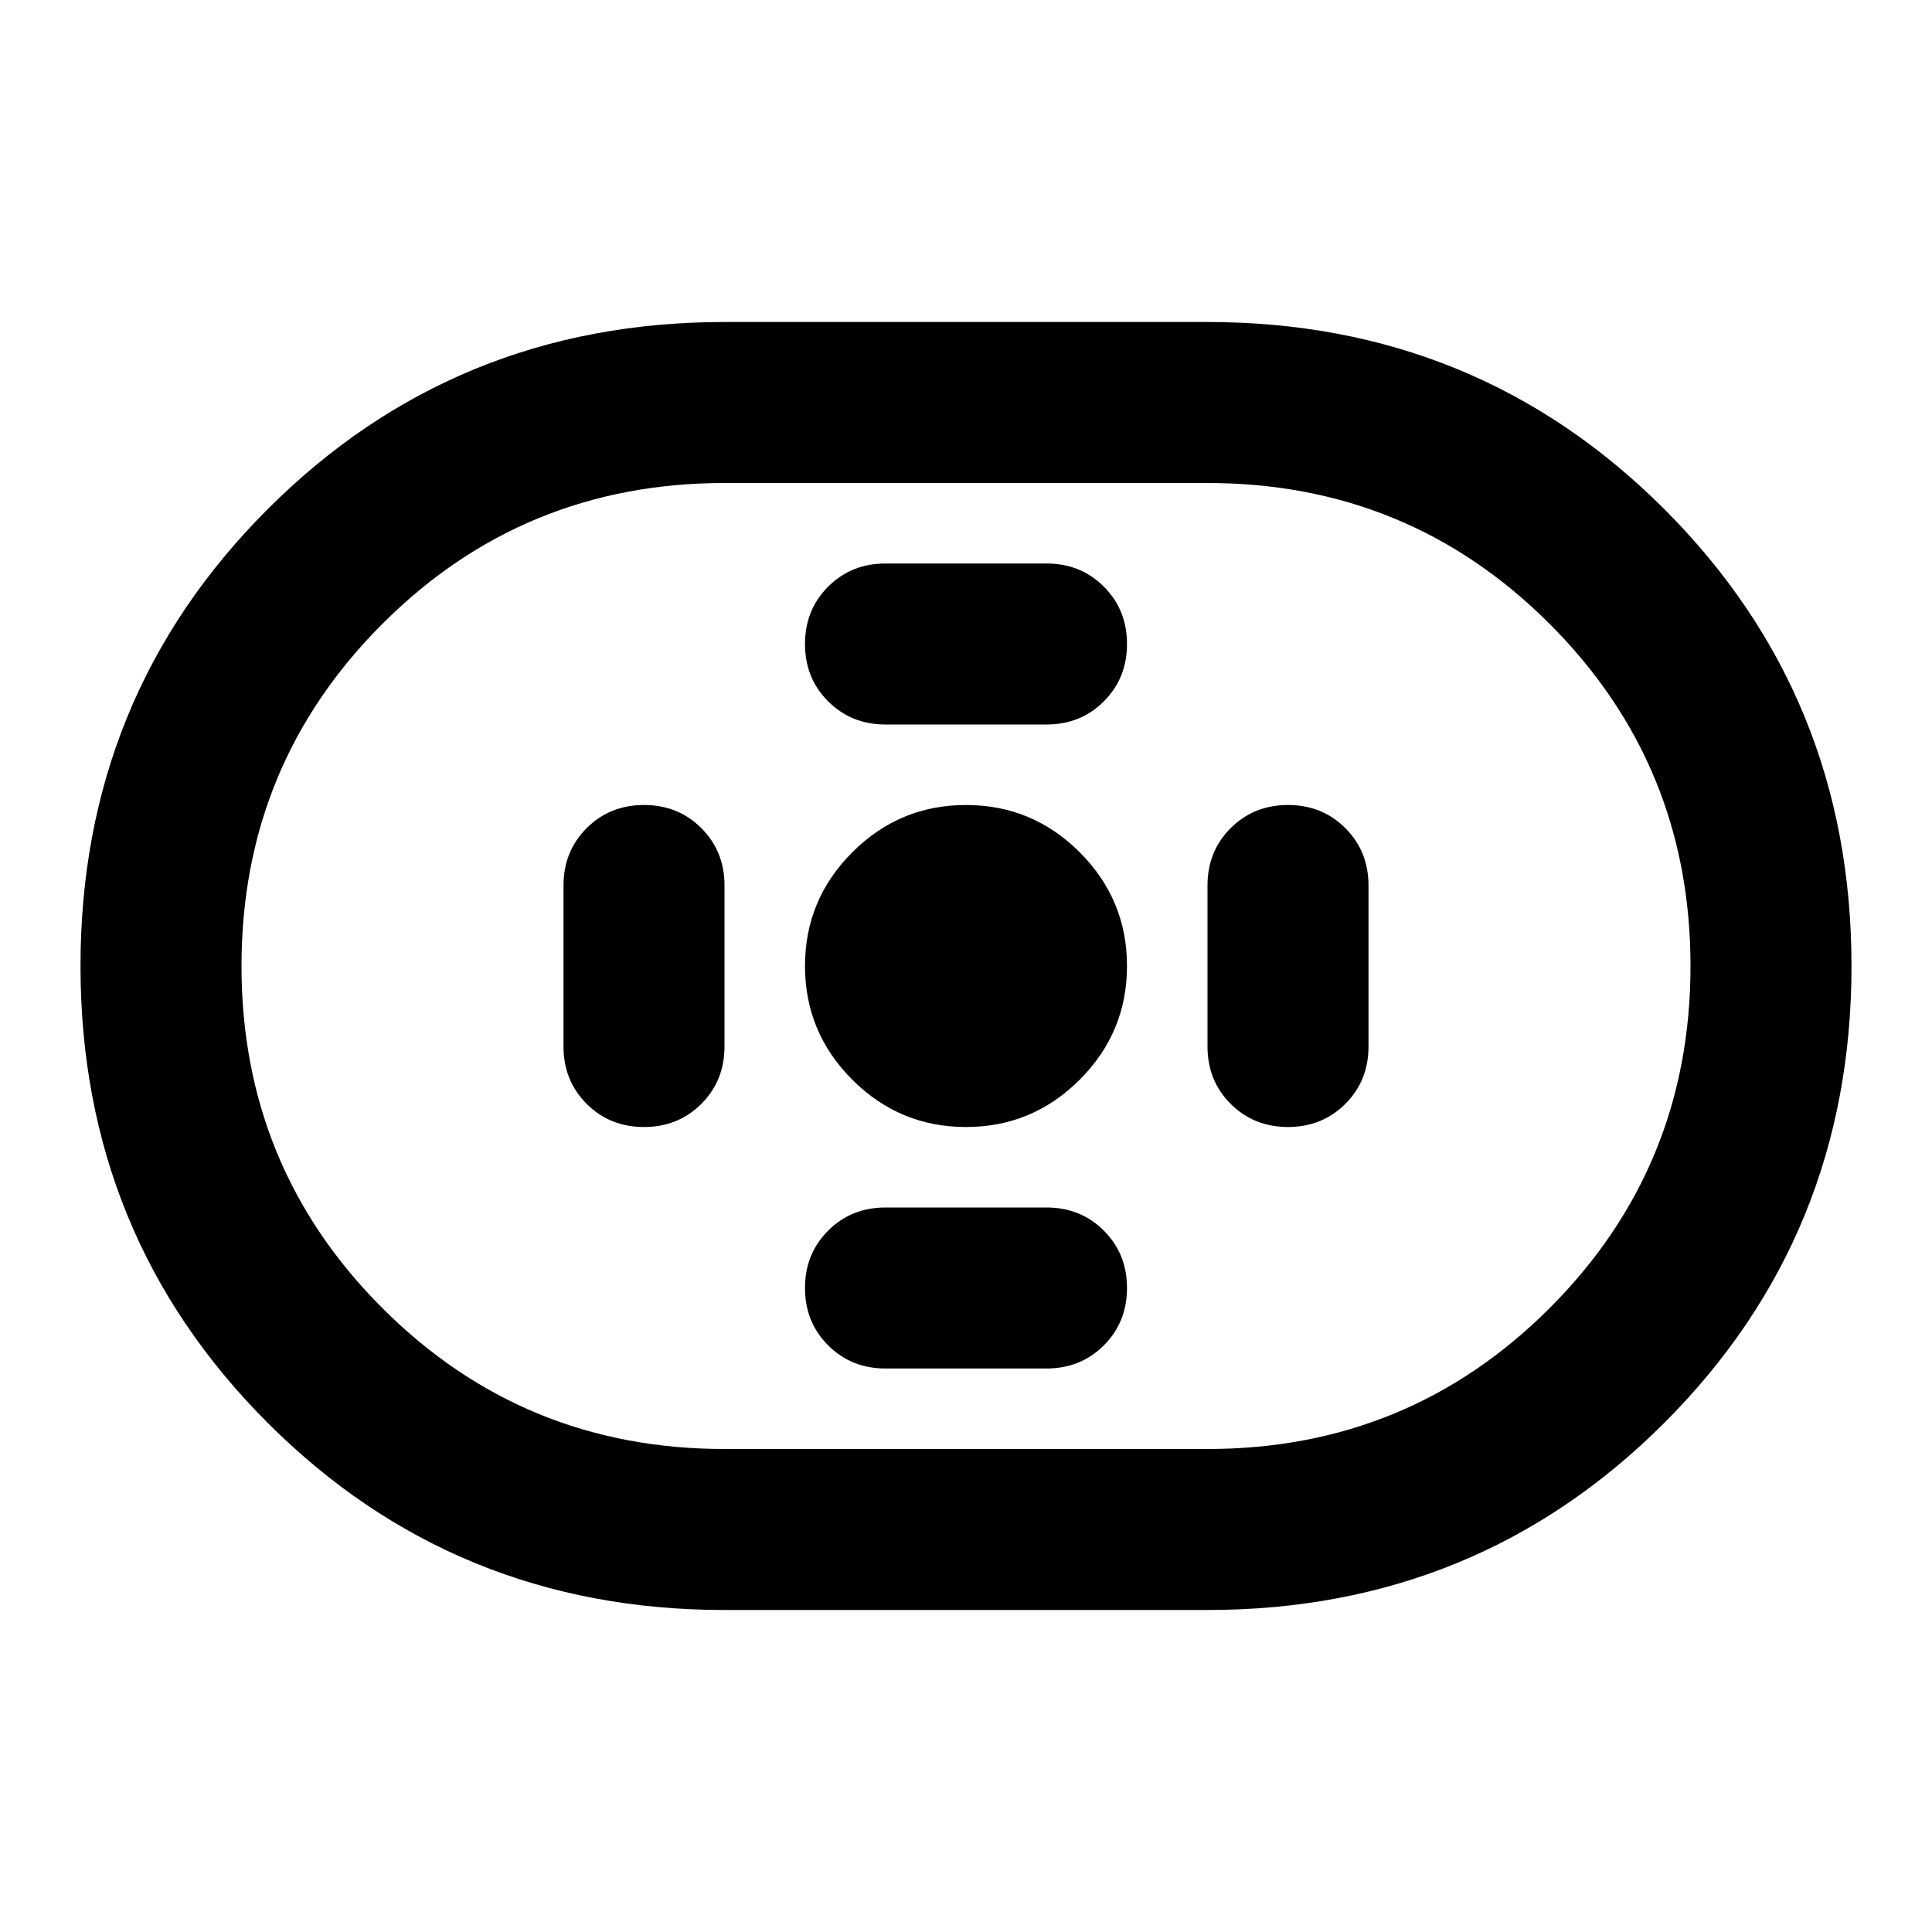 <svg xmlns="http://www.w3.org/2000/svg" viewBox="0 -960 960 960"><path d="M360-160q-134 0-227-93T40-480q0-134 93-227t227-93h240q134 0 227 93t93 227q0 134-93 227t-227 93H360Zm0-80h240q100 0 170-70t70-170q0-100-70-170t-170-70H360q-100 0-170 70t-70 170q0 100 70 170t170 70Zm120-160q33 0 56.5-23.5T560-480q0-33-23.5-56.5T480-560q-33 0-56.5 23.5T400-480q0 33 23.5 56.5T480-400Zm-40-200h80q17 0 28.5-11.5T560-640q0-17-11.5-28.5T520-680h-80q-17 0-28.5 11.5T400-640q0 17 11.5 28.5T440-600Zm0 320h80q17 0 28.5-11.5T560-320q0-17-11.5-28.5T520-360h-80q-17 0-28.5 11.5T400-320q0 17 11.5 28.5T440-280Zm200-120q17 0 28.5-11.5T680-440v-80q0-17-11.5-28.5T640-560q-17 0-28.5 11.5T600-520v80q0 17 11.5 28.5T640-400Zm-320 0q17 0 28.5-11.5T360-440v-80q0-17-11.5-28.5T320-560q-17 0-28.5 11.5T280-520v80q0 17 11.5 28.5T320-400Zm160-80Z"/></svg>